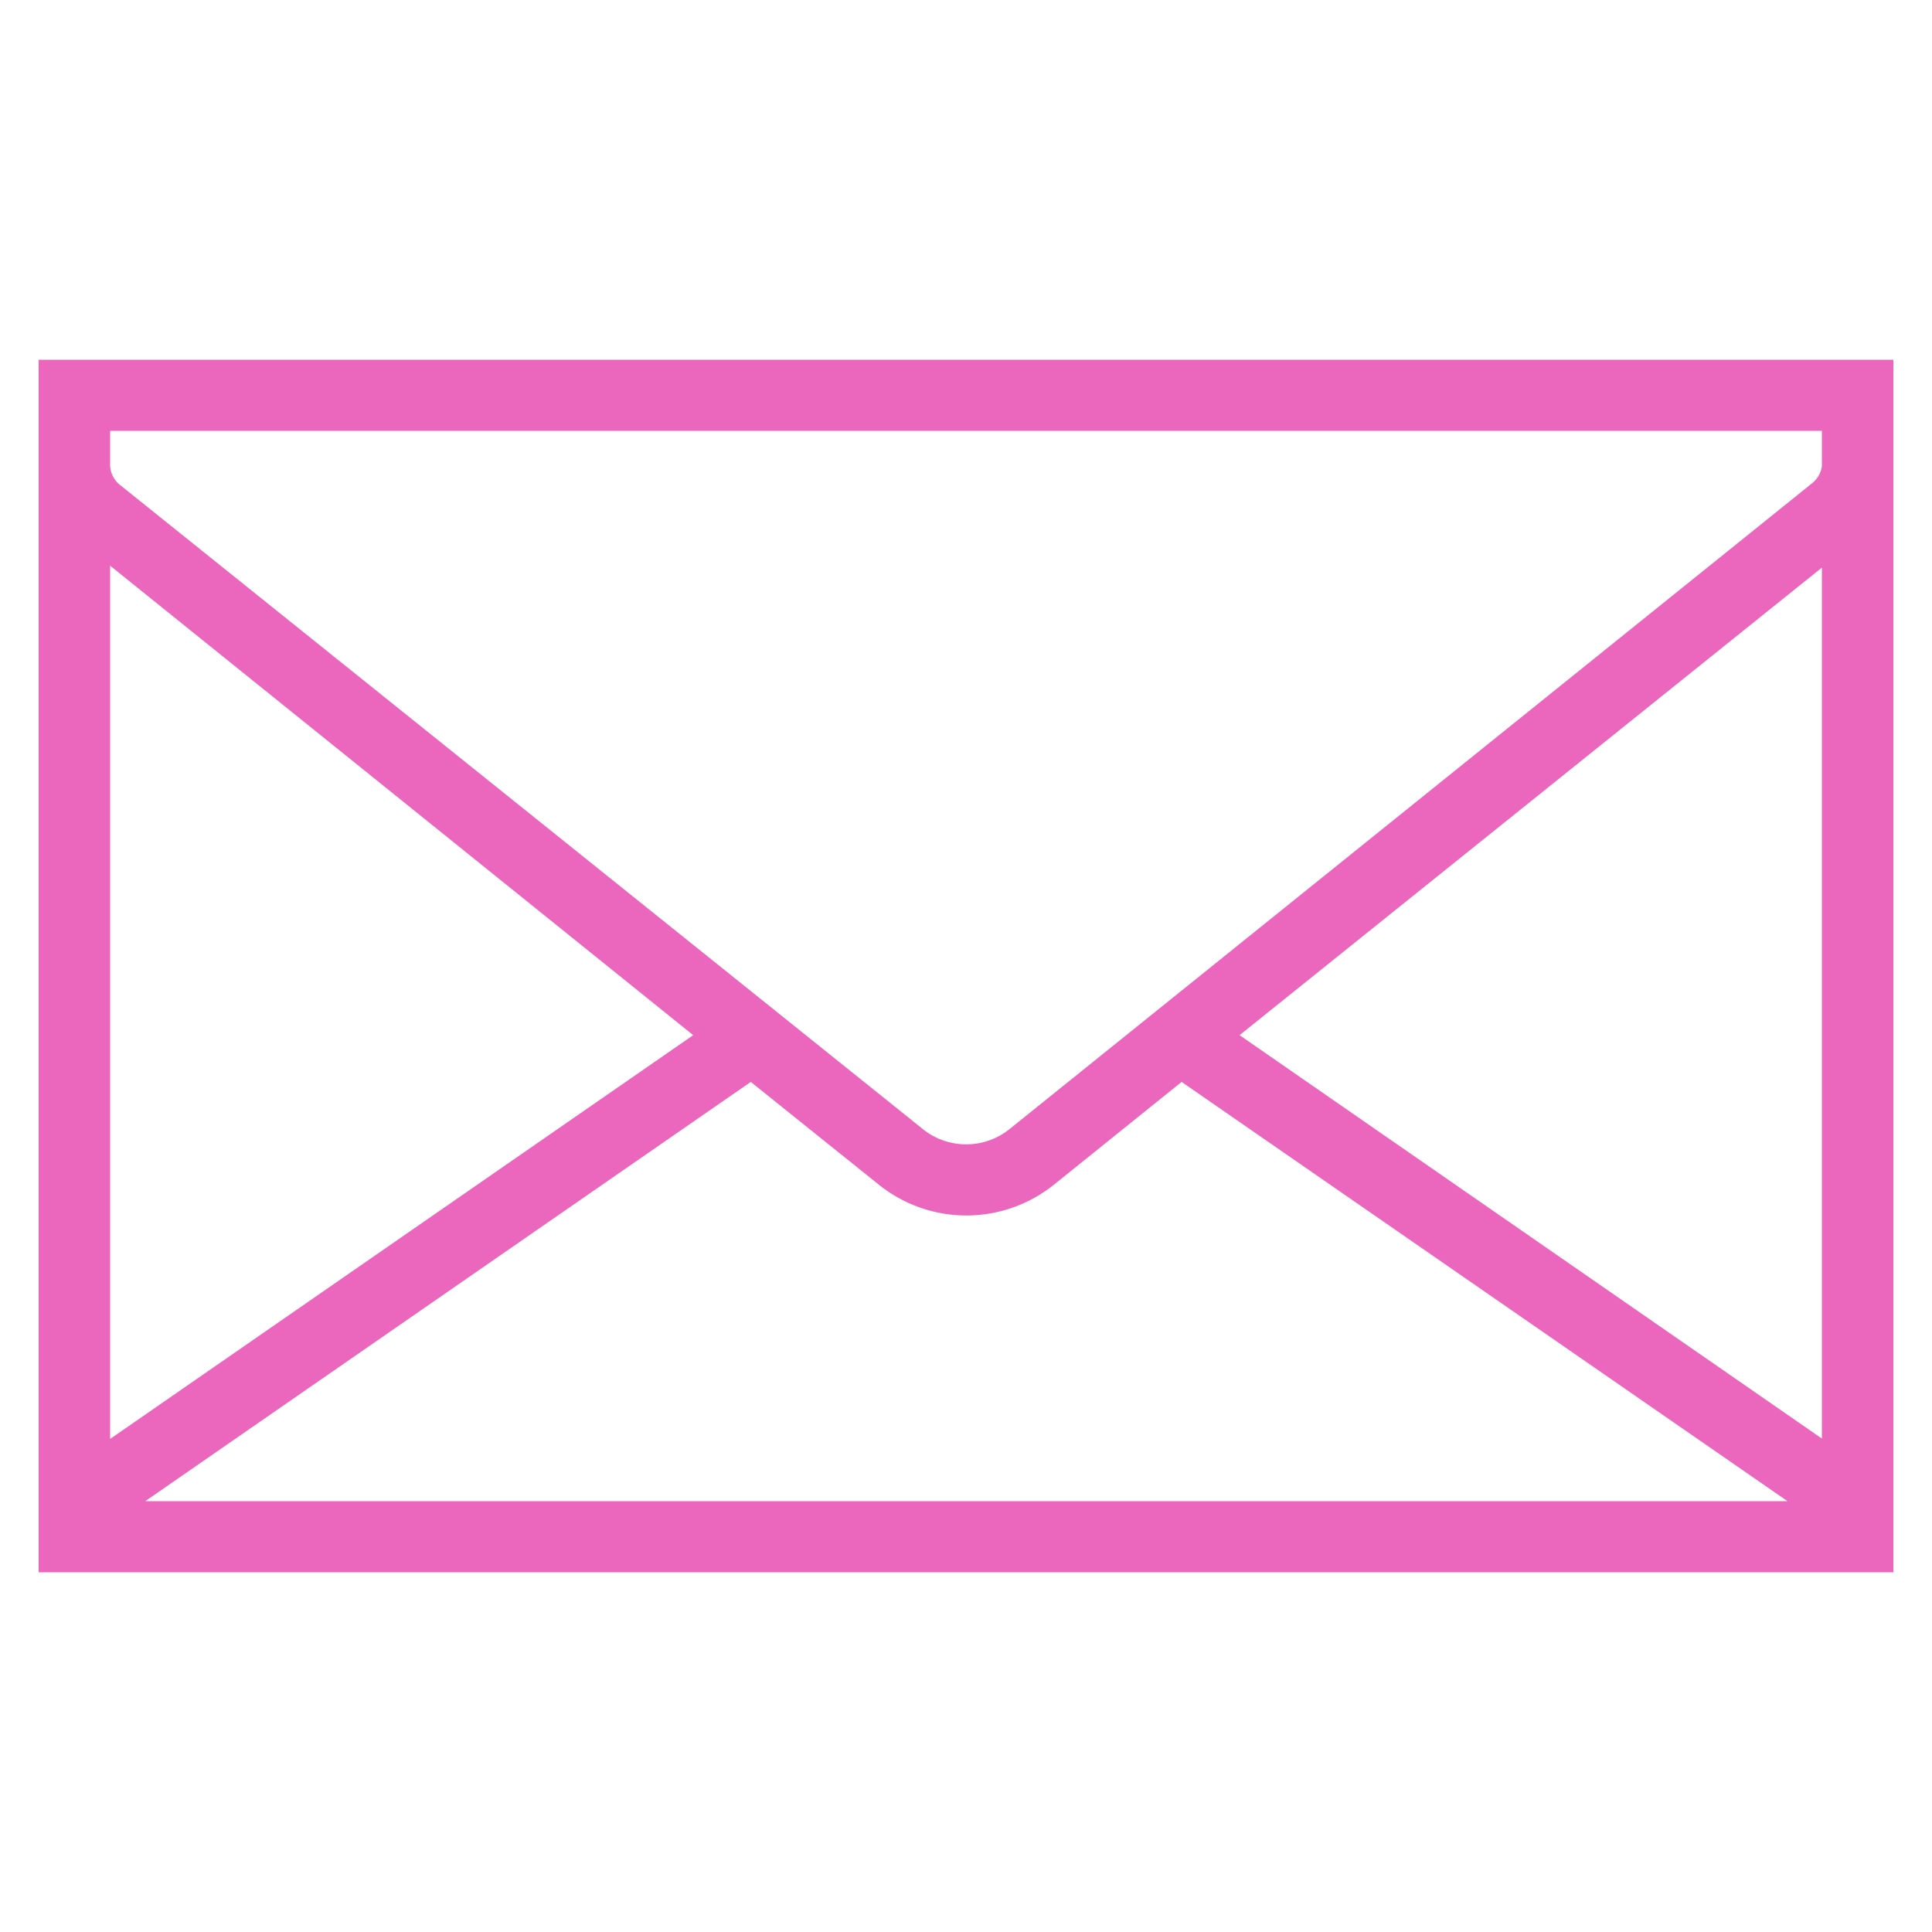 <svg id="Layer_1" data-name="Layer 1" xmlns="http://www.w3.org/2000/svg" viewBox="0 0 50 50">
  <title>mail</title>
  <path id="curve28" d="M46.26,38.85,30.58,28,27.3,30.64a3.62,3.62,0,0,1-4.58,0L19.43,28,3.76,38.85ZM2.85,37.24,17.94,26.79,2.85,14.64Zm0-26.09V12a.68.68,0,0,0,.28.57L23.87,29.21a1.79,1.79,0,0,0,2.27,0L46.88,12.52a.69.69,0,0,0,.27-.45v-.92ZM49,40.69H1V9.31H49Zm-1.85-26L32.08,26.79,47.15,37.23Z" fill="#eb66bd"/>
</svg>
